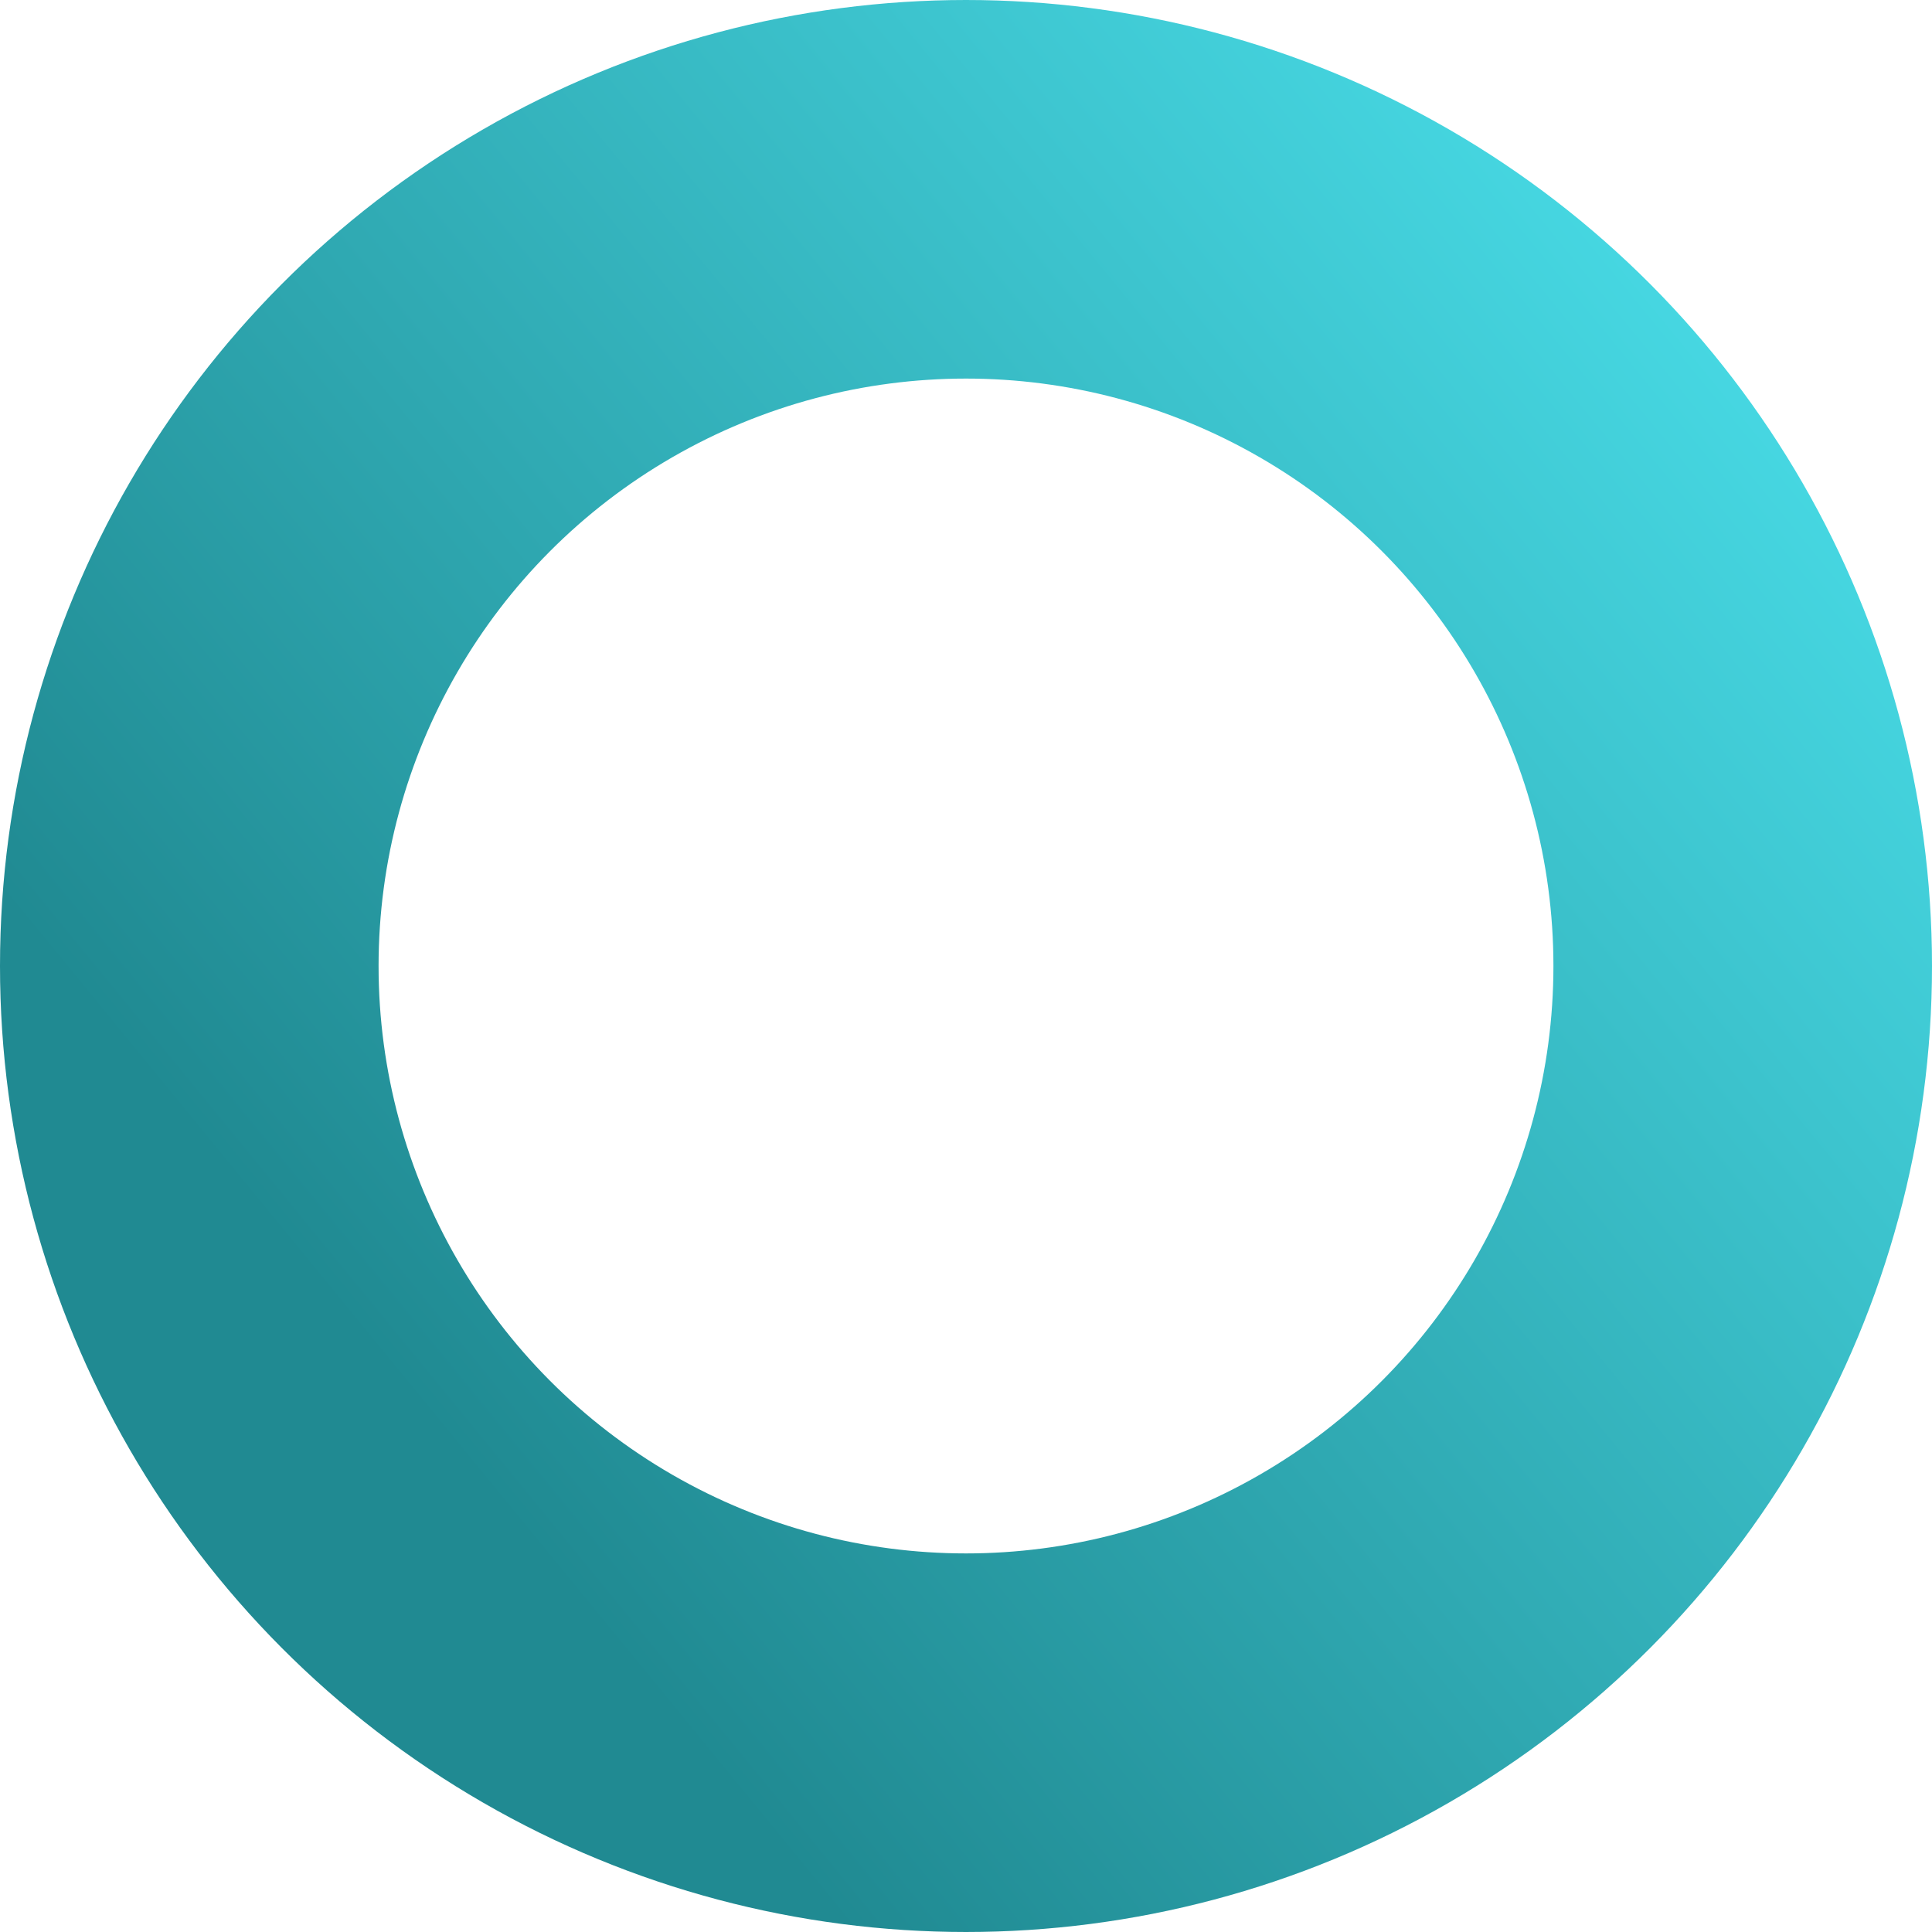 <svg width="120" height="120" viewBox="0 0 120 120" fill="none" xmlns="http://www.w3.org/2000/svg">
<circle cx="60" cy="60" r="48.243" stroke="url(#paint0_linear)" stroke-width="23.514"/>
<defs>
<linearGradient id="paint0_linear" x1="67.34" y1="-47.727" x2="-23.763" y2="26.9" gradientUnits="userSpaceOnUse">
<stop stop-color="#4BE1EC"/>
<stop offset="1" stop-color="#208A92"/>
</linearGradient>
</defs>
</svg>
